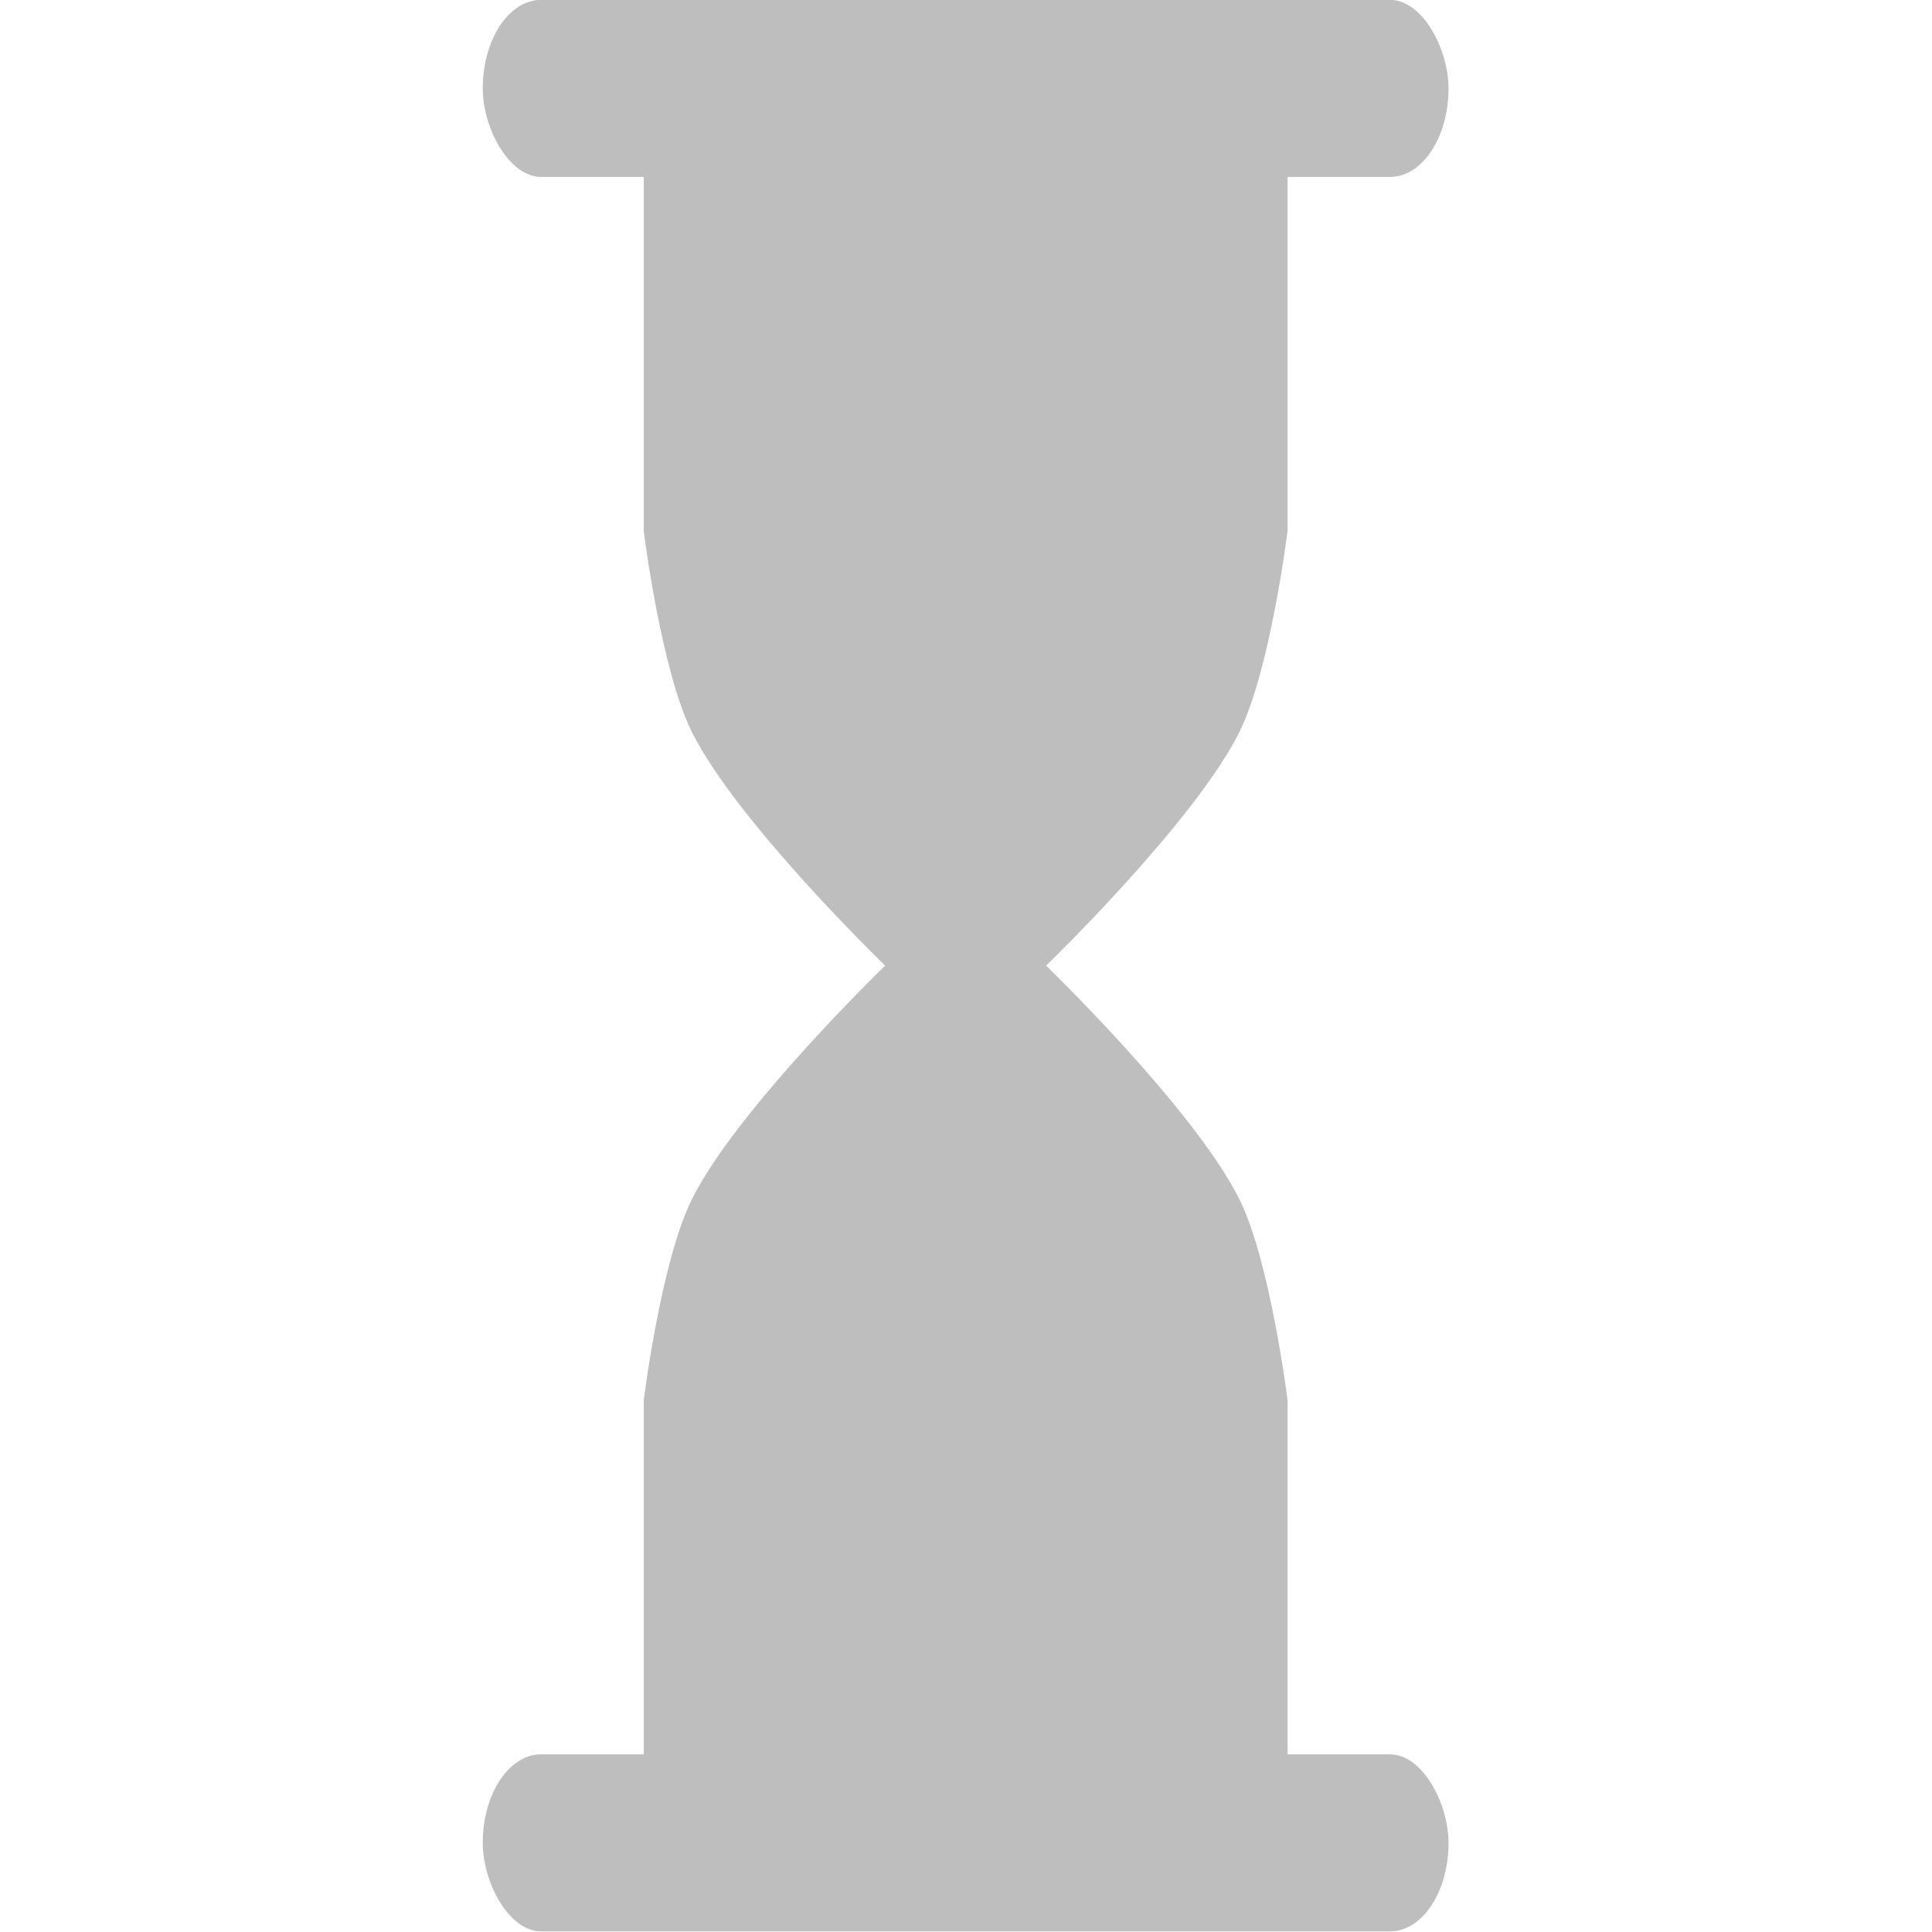 <?xml version="1.0" encoding="UTF-8" standalone="no"?>
<!-- Created with Inkscape (http://www.inkscape.org/) -->

<svg
   xmlns:dc="http://purl.org/dc/elements/1.1/"
   xmlns:cc="http://creativecommons.org/ns#"
   xmlns:rdf="http://www.w3.org/1999/02/22-rdf-syntax-ns#"
   xmlns:svg="http://www.w3.org/2000/svg"
   xmlns="http://www.w3.org/2000/svg"
   xmlns:sodipodi="http://sodipodi.sourceforge.net/DTD/sodipodi-0.dtd"
   xmlns:inkscape="http://www.inkscape.org/namespaces/inkscape"
   id="svg7384"
   height="16"
   width="16"
   version="1.1"
   inkscape:version="0.48.4 r9939"
   sodipodi:docname="hourglass-symbolic.svg">
  <defs
     id="defs10" />
  <sodipodi:namedview
     pagecolor="#ffffff"
     bordercolor="#666666"
     borderopacity="1"
     objecttolerance="10"
     gridtolerance="10"
     guidetolerance="10"
     inkscape:pageopacity="0"
     inkscape:pageshadow="2"
     inkscape:window-width="1024"
     inkscape:window-height="688"
     id="namedview8"
     showgrid="false"
     inkscape:zoom="14.75"
     inkscape:cx="-1.2203394"
     inkscape:cy="5.1256096"
     inkscape:window-x="0"
     inkscape:window-y="26"
     inkscape:window-maximized="1"
     inkscape:current-layer="svg7384" />
  <title
     id="title9167">Gnome Symbolic Icon Theme</title>
  <g
     id="g3794"
     transform="matrix(1.333,0,0,1.333,-2.667,-2.667)">
    <path
       sodipodi:nodetypes="cccscsccccscscc"
       inkscape:connector-curvature="0"
       id="rect3003"
       d="m 6,3 4,0 0,2.3 C 10,5.3 9.892,6.167 9.7,6.55 9.42,7.111 8.5,8 8.5,8 8.5,8 9.42,8.889 9.7,9.45 9.892,9.833 10,10.7 10,10.7 L 10,13 6,13 6,10.7 C 6,10.7 6.108,9.833 6.3,9.45 6.58,8.889 7.5,8 7.5,8 7.5,8 6.58,7.111 6.3,6.55 6.108,6.167 6,5.3 6,5.3 z"
       style="fill:#bebebe;fill-opacity:1;stroke:none" />
    <rect
       ry="0.579"
       rx="0.363"
       y="2"
       x="5"
       height="1.1"
       width="6"
       id="rect3774"
       style="fill:#bebebe;fill-opacity:1;stroke:none" />
    <rect
       ry="0.579"
       rx="0.363"
       y="12.9"
       x="5"
       height="1.1"
       width="6"
       id="rect3774-2"
       style="fill:#bebebe;fill-opacity:1;stroke:none" />
  </g>
</svg>
